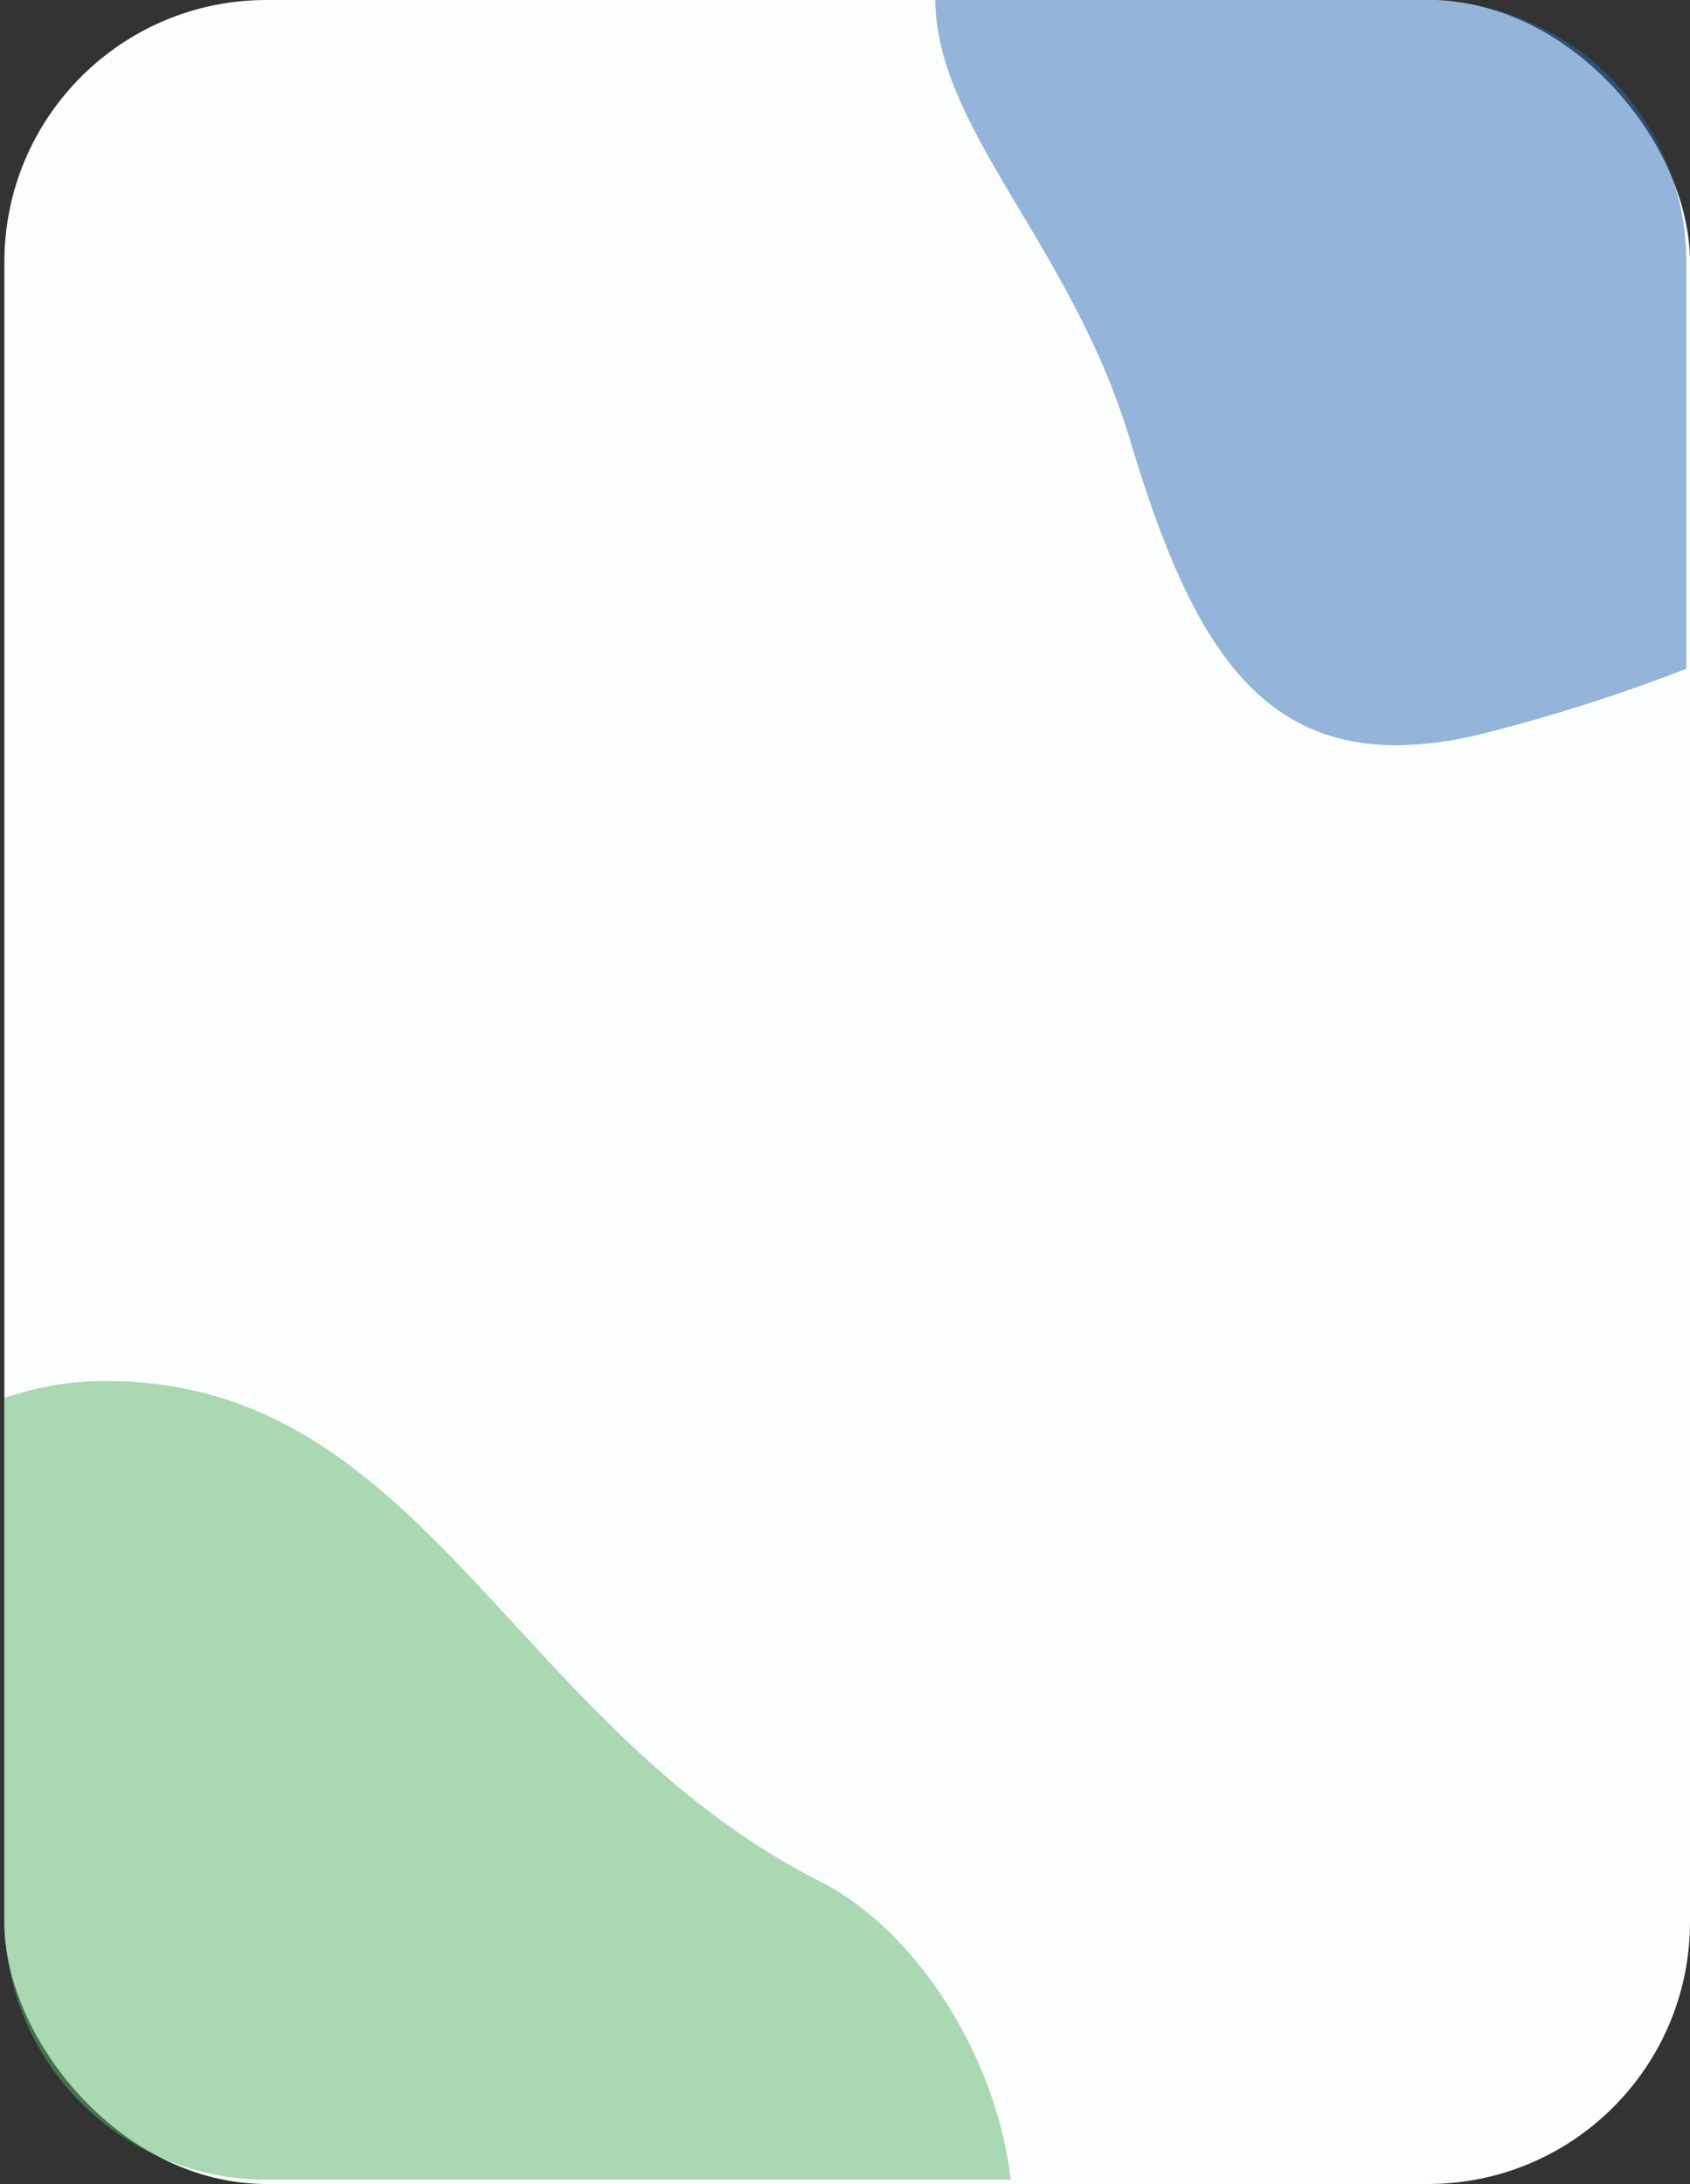 <svg xmlns="http://www.w3.org/2000/svg" width="193.5" height="250.01" viewBox="0 0 193.5 250.01">
  <rect x="0" y="0" width="193.5" height="250.01" fill="#333333" stroke="none"/>
  <g id="Group_60" data-name="Group 60" transform="translate(-2780.5 -2150)">
    <rect id="Rectangle_20" data-name="Rectangle 20" width="193" height="250" rx="30" transform="translate(2781 2150)" fill="#fcfdfd"/>
    <path id="Intersection_2" data-name="Intersection 2" d="M30,91.417a30,30,0,0,1-30-30V1.95A34.265,34.265,0,0,1,11.713,0C47.905,0,58.077,39.371,93.374,57.263c11.057,5.606,20.229,20.057,21.847,34.153Z" transform="translate(2781 2308.094)" fill="#57b46b" stroke="rgba(0,0,0,0)" stroke-miterlimit="10" stroke-width="1" opacity="0.5"/>
    <path id="Intersection_3" data-name="Intersection 3" d="M52.718,85.31c-16.686-.022-23.987-13.526-30.411-34.942C15.631,28.116.186,14.939,0,0H56A30,30,0,0,1,86,30V76.551A197.028,197.028,0,0,1,62.614,84a41.627,41.627,0,0,1-9.821,1.312Z" transform="translate(2887.581 2150)" fill="#2c6eb6" opacity="0.5"/>
  </g>
</svg>
